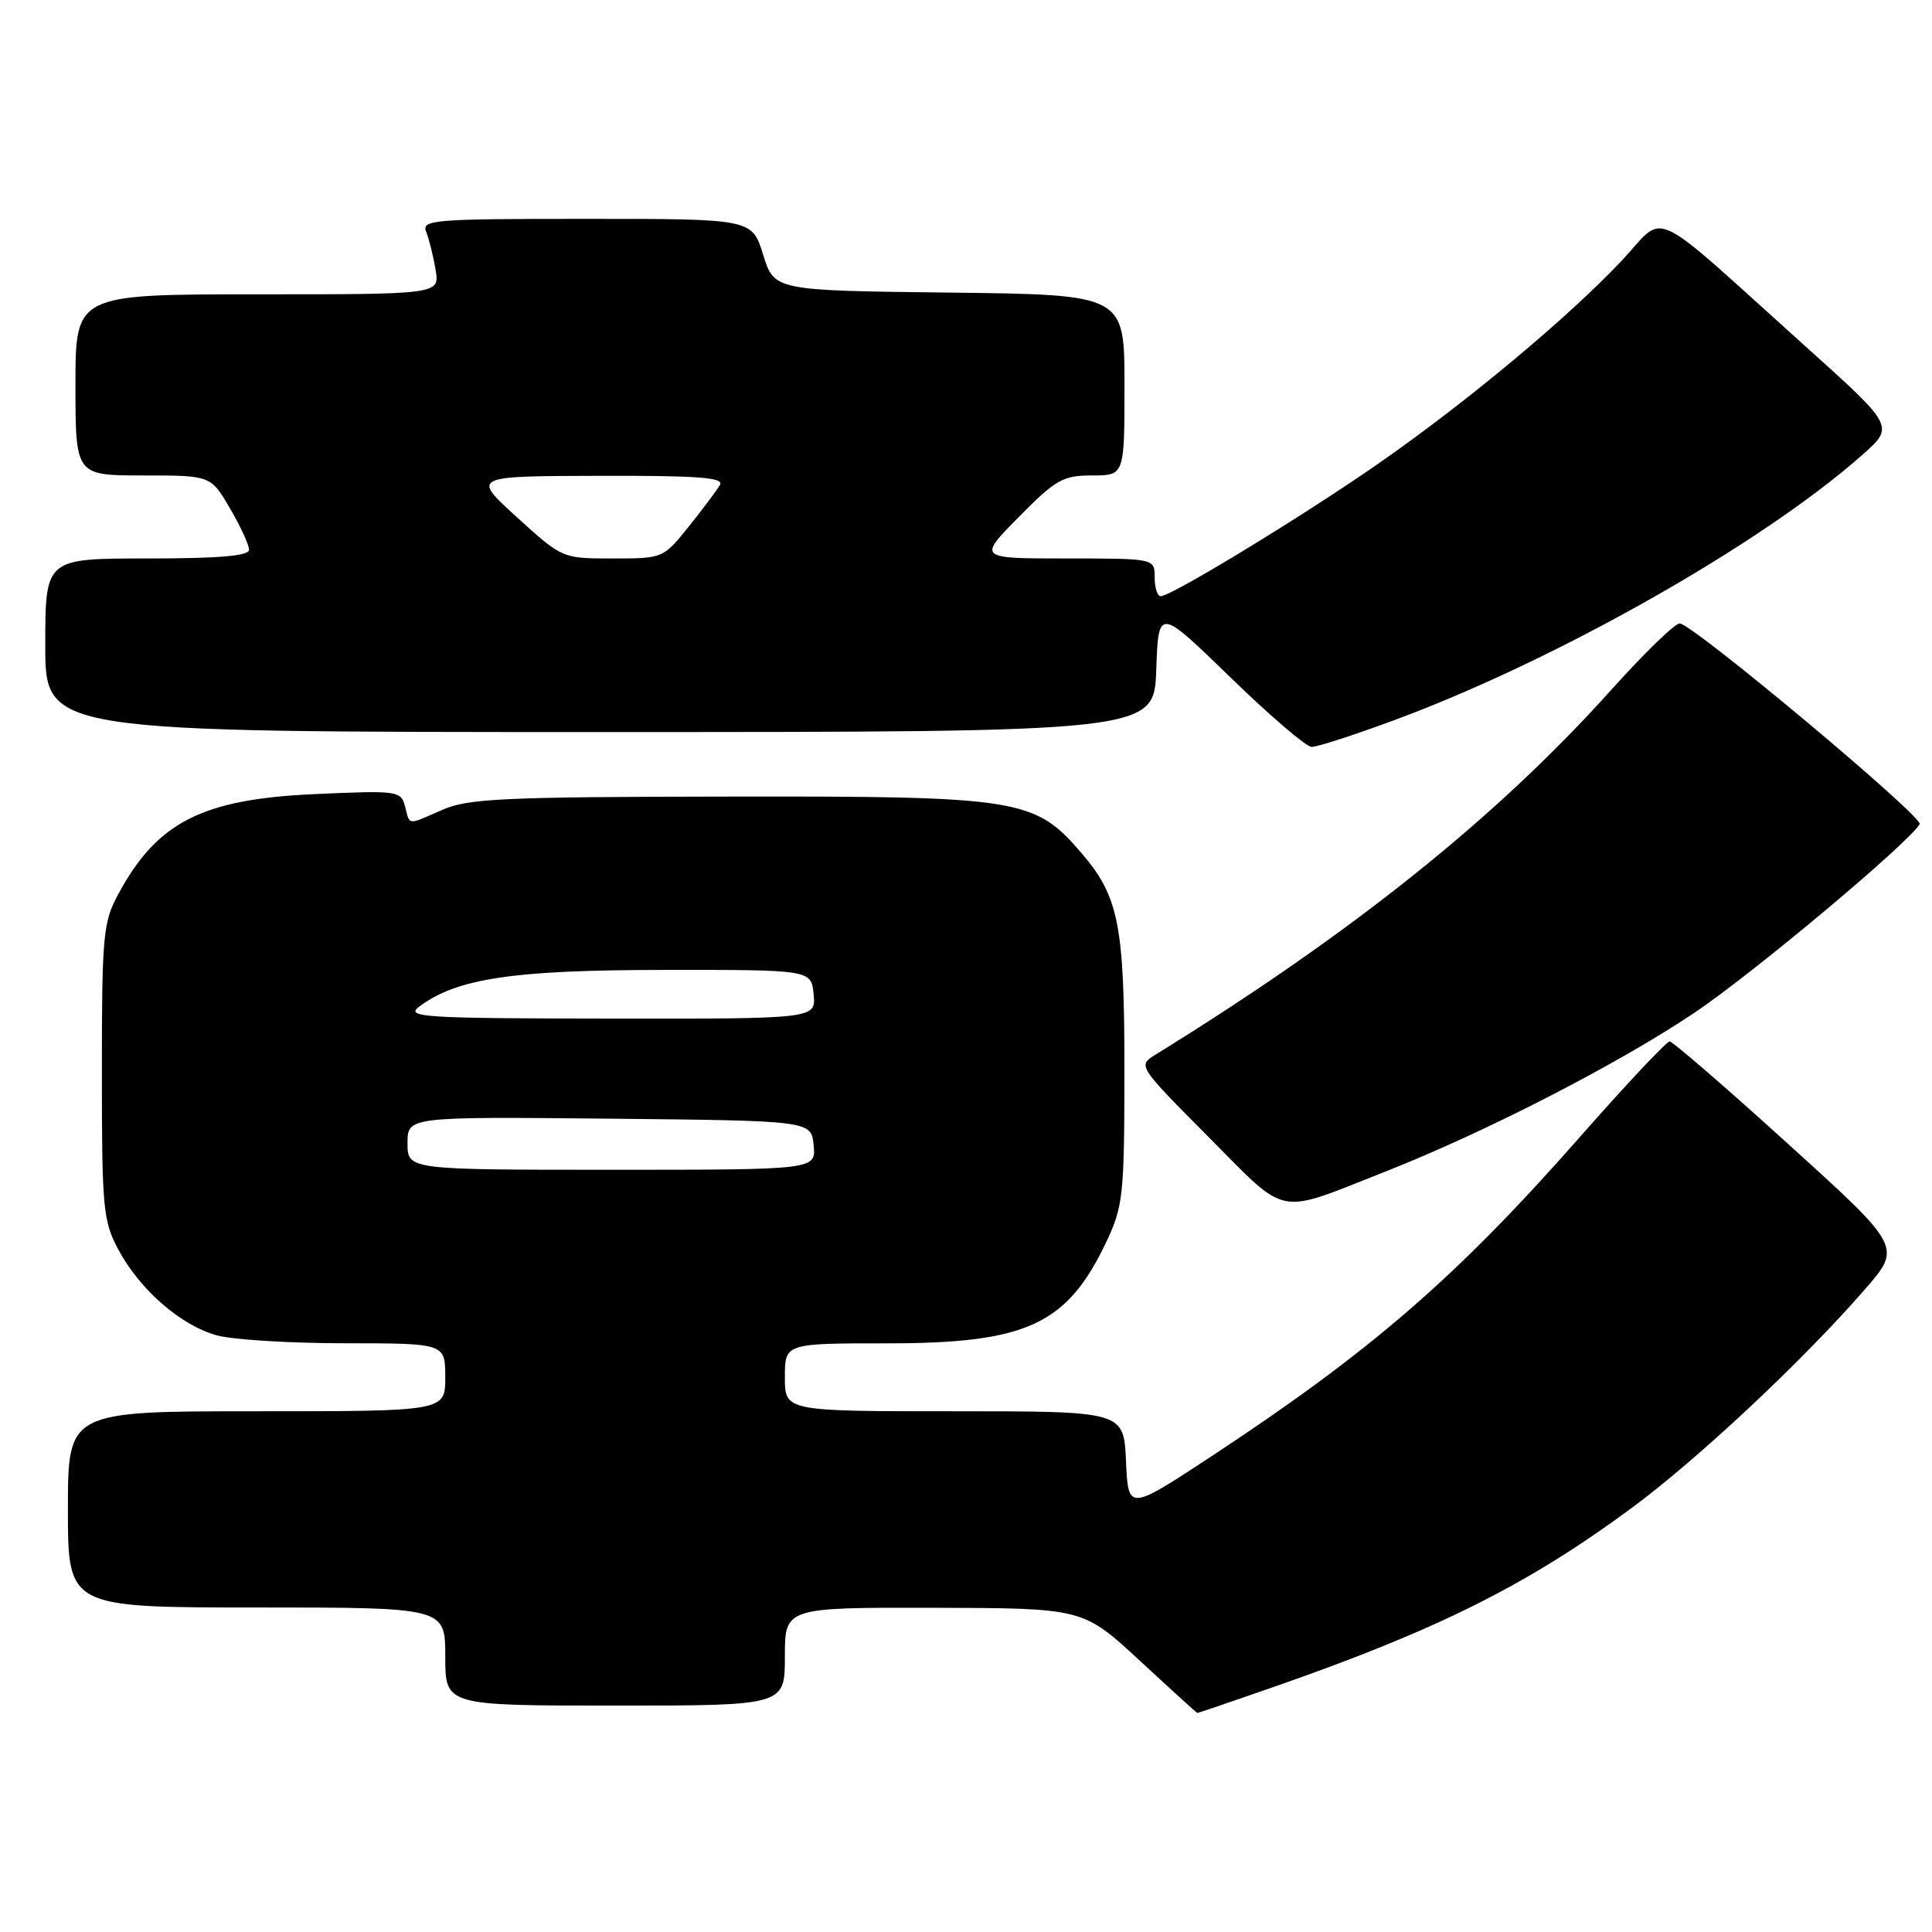 <?xml version="1.0" encoding="UTF-8" standalone="no"?>
<!DOCTYPE svg PUBLIC "-//W3C//DTD SVG 1.1//EN" "http://www.w3.org/Graphics/SVG/1.1/DTD/svg11.dtd" >
<svg xmlns="http://www.w3.org/2000/svg" xmlns:xlink="http://www.w3.org/1999/xlink" version="1.1" viewBox="0 0 256 256">
 <g >
 <path fill="currentColor"
d=" M 168.65 223.57 C 190.42 216.00 202.38 210.02 216.17 199.84 C 224.95 193.36 238.87 180.32 247.09 170.87 C 252.00 165.23 252.00 165.23 236.98 151.62 C 228.73 144.13 221.64 138.00 221.23 138.00 C 220.82 138.00 215.37 143.80 209.13 150.90 C 192.95 169.27 181.56 179.13 160.50 192.98 C 149.50 200.21 149.50 200.21 149.20 193.61 C 148.91 187.00 148.91 187.00 126.45 187.00 C 104.00 187.00 104.00 187.00 104.00 182.50 C 104.00 178.00 104.00 178.00 117.53 178.00 C 136.08 178.00 141.40 175.53 146.62 164.50 C 148.82 159.84 148.98 158.30 148.99 142.12 C 149.00 122.61 148.27 118.84 143.33 113.07 C 137.11 105.80 135.18 105.49 96.50 105.55 C 66.72 105.59 62.02 105.81 58.63 107.30 C 53.89 109.38 54.34 109.42 53.67 106.86 C 53.13 104.79 52.73 104.73 41.78 105.22 C 26.80 105.88 20.83 108.91 15.66 118.50 C 13.66 122.21 13.50 123.93 13.50 142.00 C 13.50 160.15 13.65 161.78 15.69 165.59 C 18.52 170.89 23.95 175.62 28.72 176.94 C 30.80 177.52 38.46 177.99 45.75 177.99 C 59.00 178.00 59.00 178.00 59.00 182.50 C 59.00 187.00 59.00 187.00 34.00 187.00 C 9.00 187.00 9.00 187.00 9.00 200.00 C 9.00 213.00 9.00 213.00 34.00 213.00 C 59.00 213.00 59.00 213.00 59.00 219.50 C 59.00 226.00 59.00 226.00 81.50 226.00 C 104.00 226.00 104.00 226.00 104.00 219.50 C 104.00 213.00 104.00 213.00 123.75 213.04 C 143.50 213.09 143.50 213.09 151.00 220.02 C 155.12 223.84 158.57 226.97 158.65 226.98 C 158.74 226.99 163.24 225.46 168.65 223.57 Z  M 183.40 155.31 C 196.79 150.04 214.33 141.03 224.53 134.19 C 232.22 129.03 252.74 111.85 254.37 109.21 C 254.93 108.30 224.46 82.80 222.58 82.61 C 221.98 82.55 217.85 86.56 213.40 91.52 C 198.23 108.39 179.14 123.67 153.12 139.74 C 150.75 141.21 150.75 141.21 160.12 150.64 C 170.79 161.37 168.93 161.00 183.40 155.31 Z  M 184.79 95.41 C 206.29 87.45 233.49 72.04 246.76 60.28 C 251.03 56.50 251.03 56.50 239.35 46.00 C 217.90 26.72 220.94 28.13 214.82 34.61 C 207.72 42.12 194.45 53.20 182.74 61.36 C 172.89 68.23 155.22 79.00 153.80 79.00 C 153.36 79.00 153.00 77.88 153.00 76.50 C 153.00 74.00 153.00 74.00 141.28 74.00 C 129.57 74.00 129.57 74.00 135.00 68.50 C 139.90 63.53 140.85 63.00 144.72 63.00 C 149.00 63.00 149.00 63.00 149.00 51.02 C 149.00 39.04 149.00 39.04 125.80 38.77 C 102.60 38.50 102.60 38.50 101.12 33.75 C 99.65 29.00 99.65 29.00 77.72 29.00 C 57.23 29.00 55.83 29.12 56.48 30.75 C 56.86 31.71 57.42 33.96 57.72 35.75 C 58.26 39.00 58.26 39.00 34.13 39.00 C 10.00 39.00 10.00 39.00 10.00 51.00 C 10.00 63.00 10.00 63.00 18.96 63.00 C 27.92 63.00 27.92 63.00 30.46 67.34 C 31.86 69.72 33.00 72.20 33.00 72.84 C 33.00 73.66 29.09 74.00 19.50 74.00 C 6.00 74.00 6.00 74.00 6.00 85.50 C 6.00 97.00 6.00 97.00 79.46 97.00 C 152.92 97.00 152.92 97.00 153.21 88.75 C 153.50 80.50 153.50 80.50 163.00 89.72 C 168.22 94.80 173.08 98.96 173.79 98.97 C 174.51 98.99 179.46 97.38 184.79 95.41 Z  M 54.00 151.48 C 54.00 147.97 54.00 147.97 80.75 148.23 C 107.50 148.50 107.50 148.50 107.81 151.75 C 108.13 155.00 108.13 155.00 81.06 155.00 C 54.00 155.00 54.00 155.00 54.00 151.48 Z  M 55.50 133.42 C 60.50 129.65 67.87 128.53 88.00 128.52 C 107.50 128.50 107.50 128.50 107.81 131.75 C 108.13 135.00 108.13 135.00 80.81 134.97 C 56.22 134.94 53.70 134.79 55.50 133.42 Z  M 68.50 68.54 C 62.50 63.09 62.50 63.09 79.31 63.05 C 92.48 63.01 95.96 63.27 95.40 64.25 C 95.01 64.94 93.15 67.41 91.28 69.75 C 87.88 73.99 87.84 74.00 81.18 74.00 C 74.50 74.00 74.50 74.00 68.50 68.54 Z "/>
</g>
</svg>